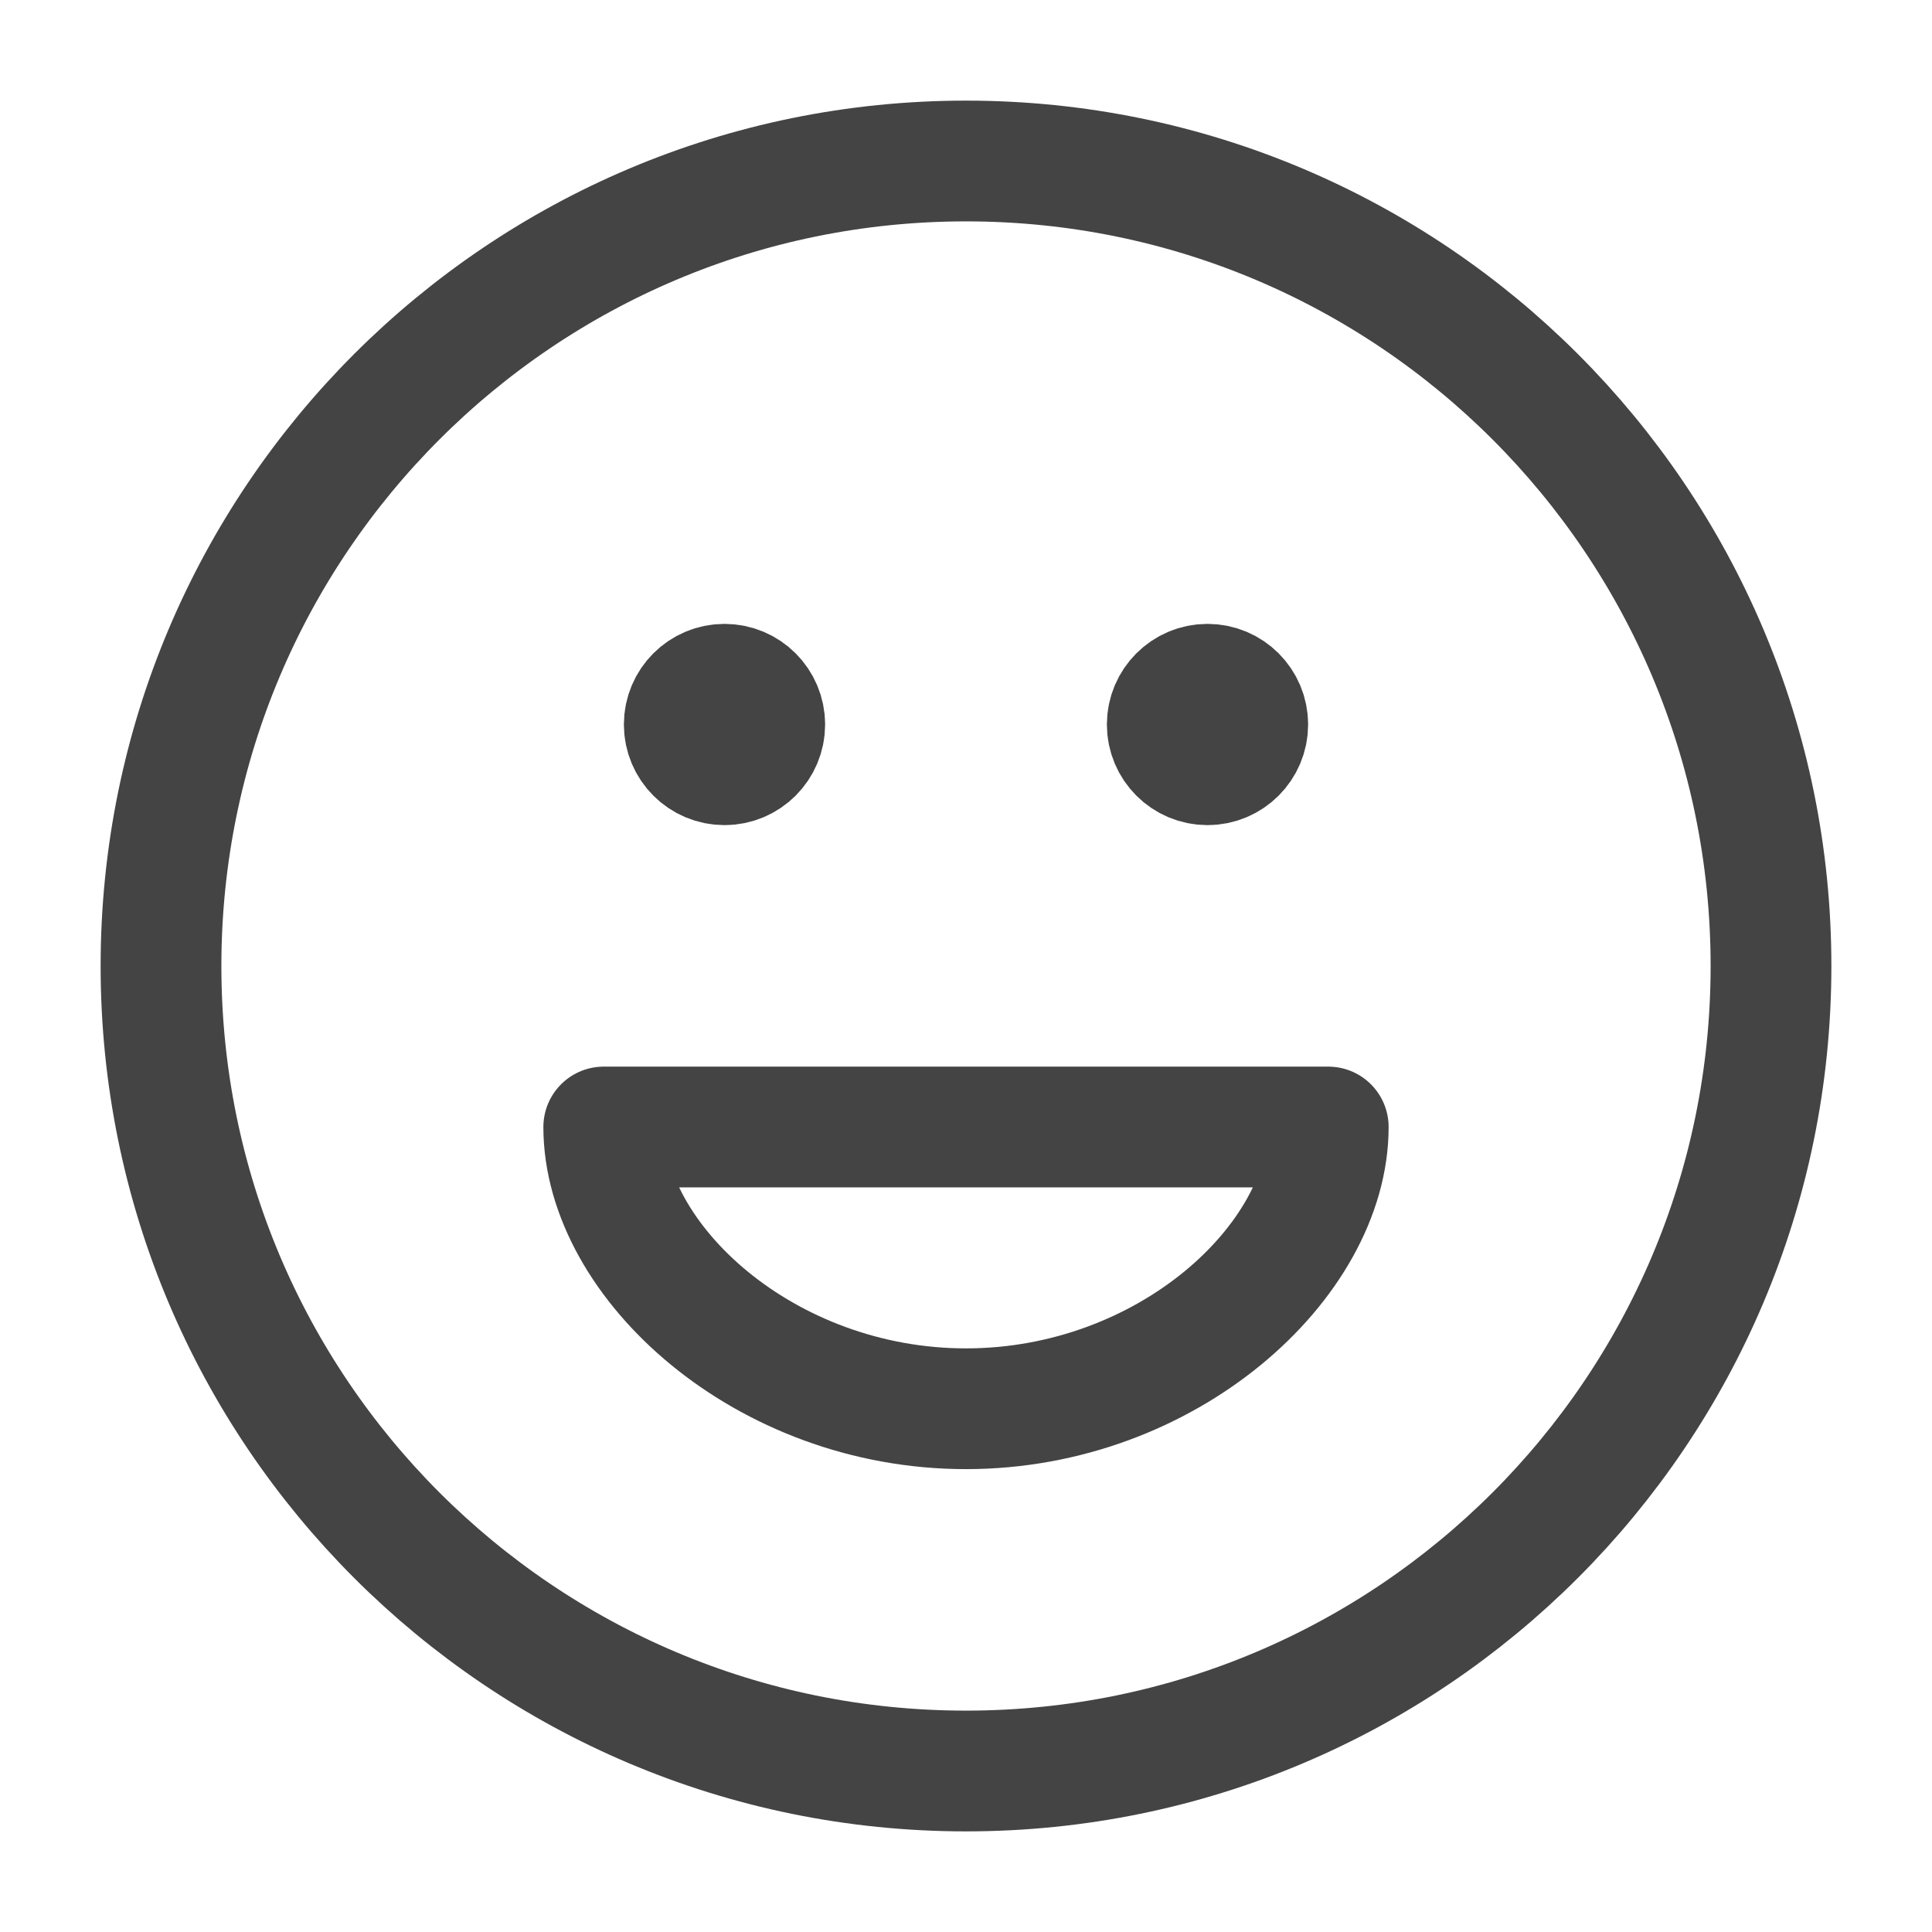<svg width="24" height="24" viewBox="0 0 24 24" fill="none" xmlns="http://www.w3.org/2000/svg">
<path d="M15 9H15.01M9 9H9.01M22 12C22 17.523 17.523 22 12 22C6.477 22 2 17.523 2 12C2 6.477 6.477 2 12 2C17.523 2 22 6.477 22 12ZM15.5 9C15.5 9.276 15.276 9.5 15 9.5C14.724 9.5 14.5 9.276 14.5 9C14.5 8.724 14.724 8.5 15 8.5C15.276 8.5 15.5 8.724 15.5 9ZM9.5 9C9.5 9.276 9.276 9.5 9 9.5C8.724 9.5 8.5 9.276 8.5 9C8.5 8.724 8.724 8.5 9 8.5C9.276 8.5 9.5 8.724 9.5 9ZM12 17.5C14.501 17.5 16.5 15.667 16.5 14H7.5C7.5 15.667 9.499 17.5 12 17.5Z" stroke="#444444" stroke-width="1.5" stroke-linecap="round" stroke-linejoin="round"/>
</svg>
